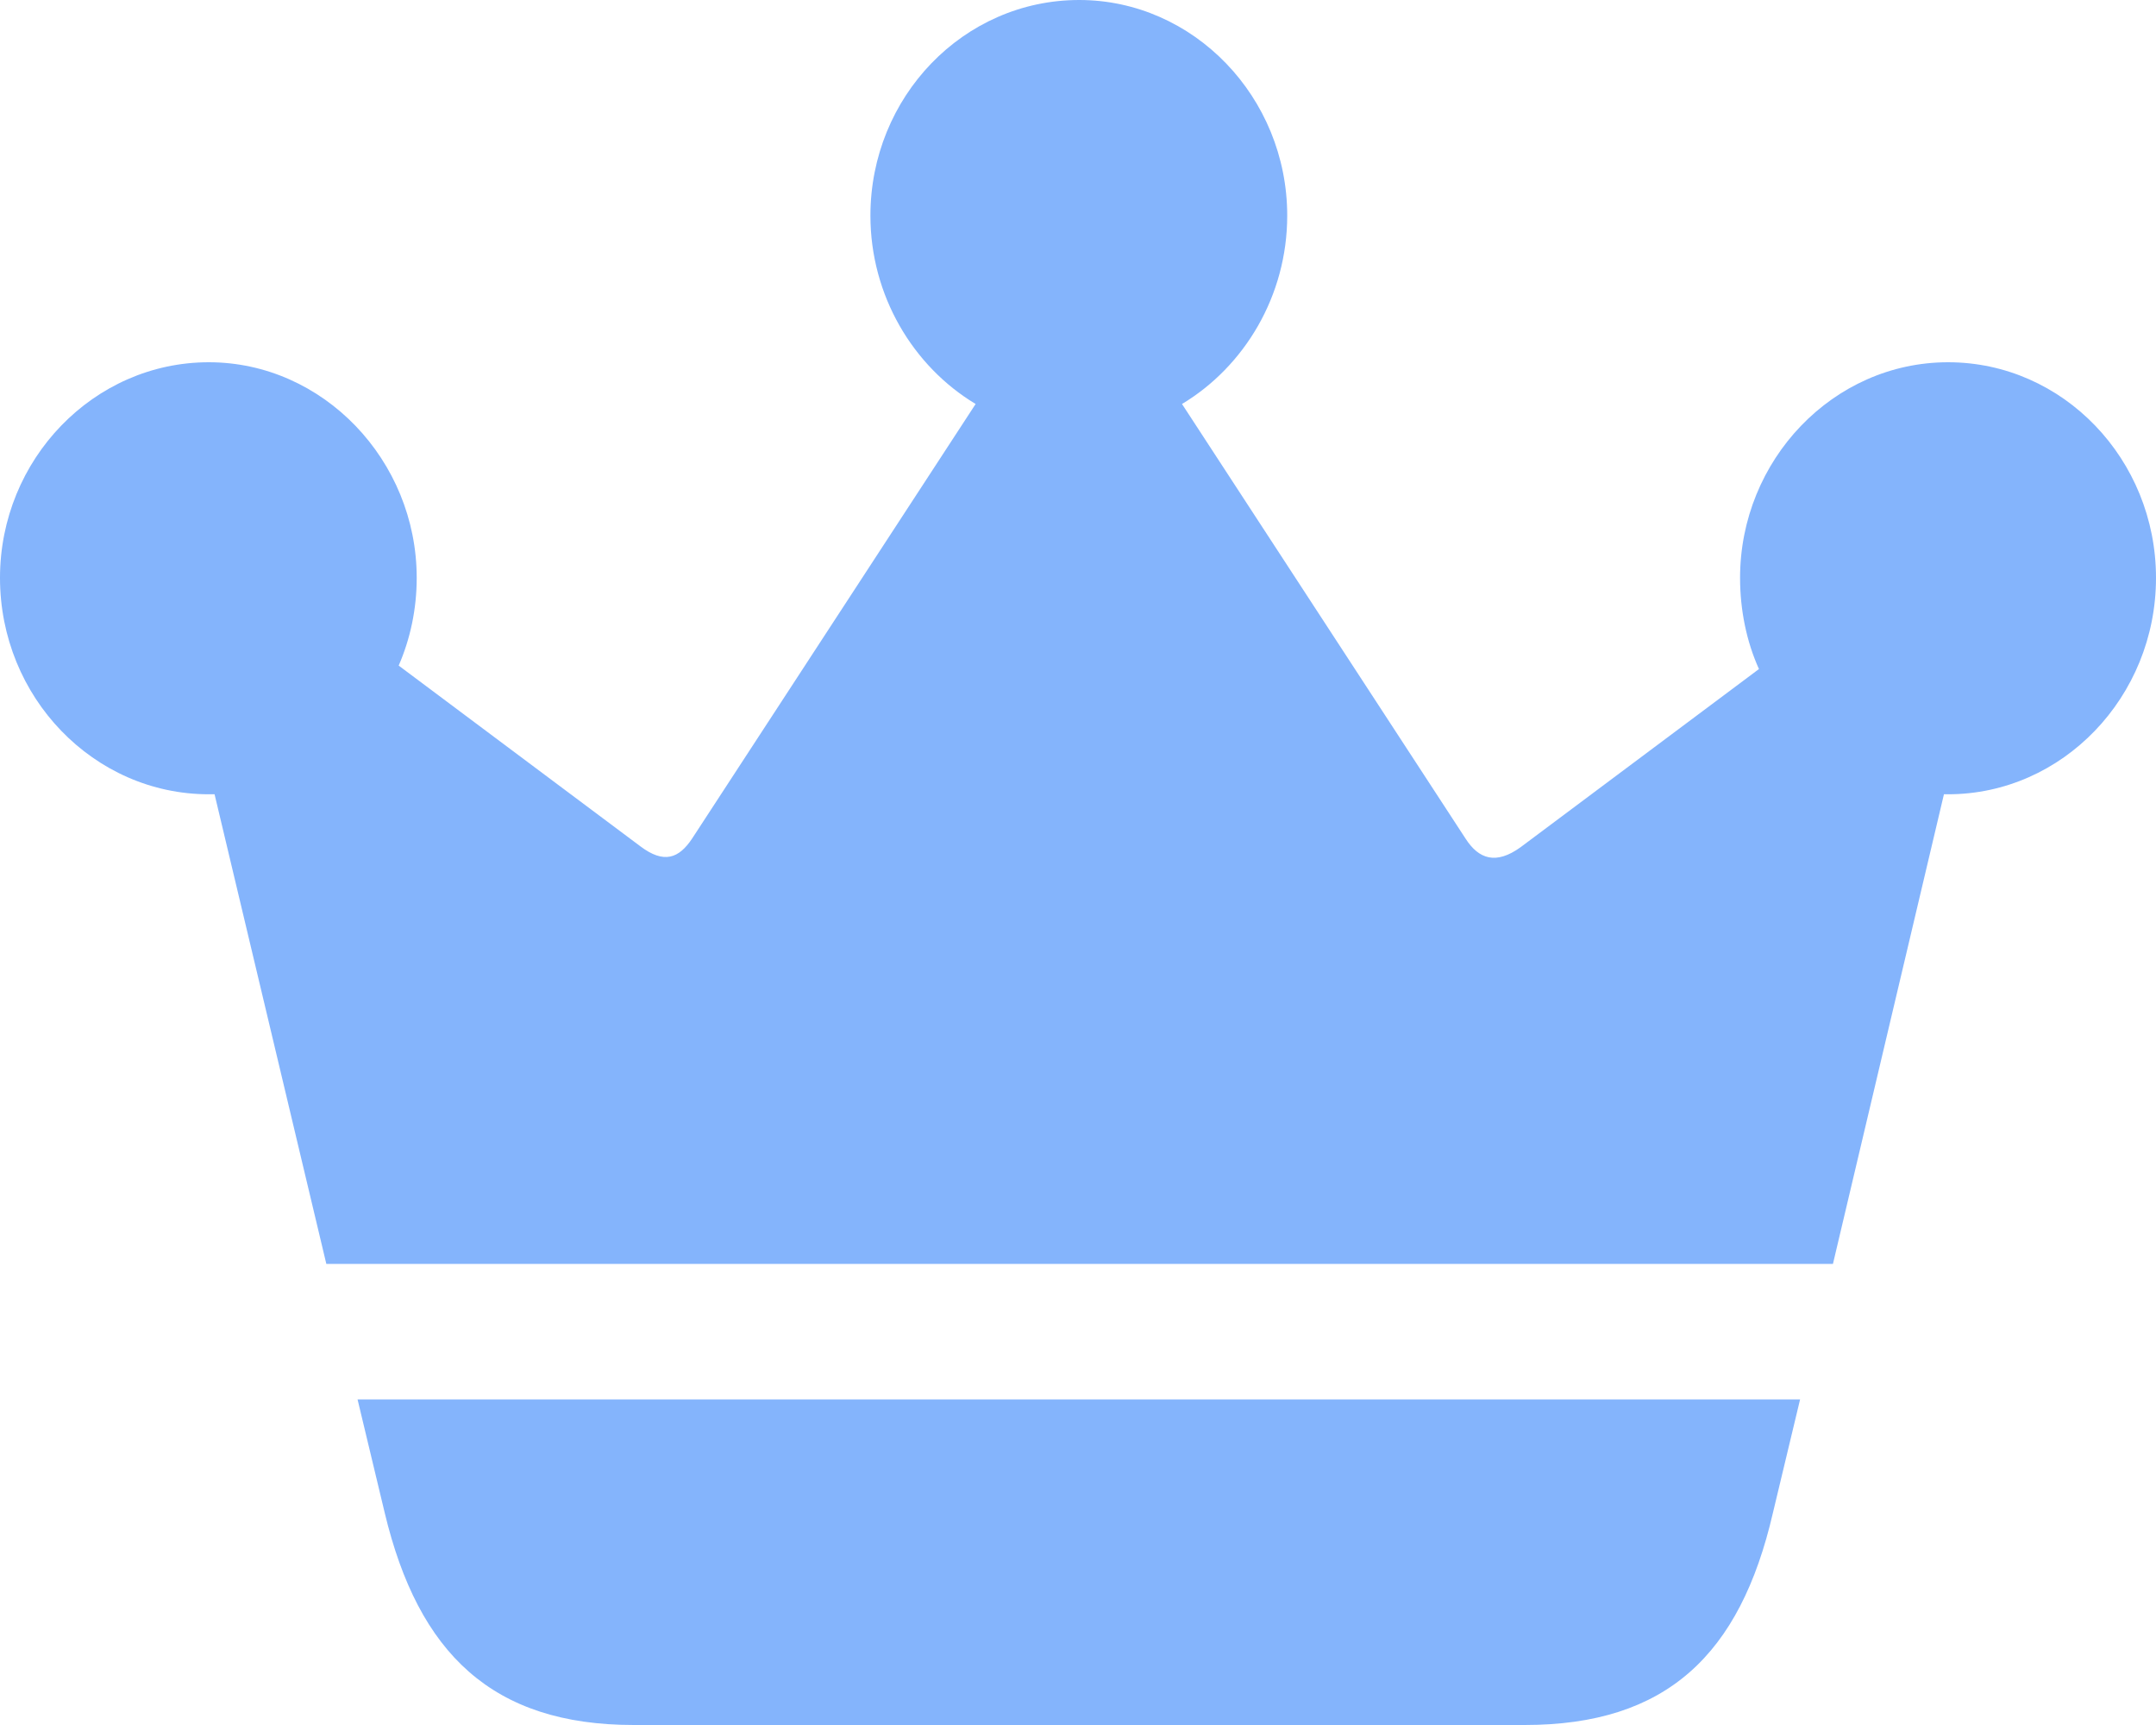 <svg width="25" height="20" viewBox="0 0 25 20" fill="none" xmlns="http://www.w3.org/2000/svg">
<path d="M3.784 14.654H21.254L22.541 9.209C22.55 9.209 22.57 9.209 22.589 9.209C23.913 9.209 25 8.083 25 6.7C25 5.326 23.923 4.2 22.589 4.2C21.254 4.2 20.177 5.336 20.177 6.7C20.177 7.075 20.253 7.441 20.396 7.757L17.633 9.822C17.346 10.03 17.146 9.96 16.994 9.723L13.706 4.684C14.43 4.249 14.926 3.429 14.926 2.5C14.926 1.126 13.839 0 12.514 0C11.17 0 10.093 1.126 10.093 2.5C10.093 3.429 10.589 4.249 11.313 4.684L8.025 9.723C7.873 9.951 7.701 10.02 7.425 9.812L4.623 7.717C4.756 7.411 4.832 7.065 4.832 6.7C4.832 5.336 3.746 4.2 2.421 4.2C1.087 4.2 0 5.326 0 6.7C0 8.083 1.087 9.209 2.421 9.209C2.44 9.209 2.469 9.209 2.488 9.209L3.784 14.654ZM4.146 16.225L4.461 17.54C4.851 19.17 5.709 20 7.348 20H17.68C19.32 20 20.177 19.19 20.558 17.54L20.873 16.225H4.146Z" fill="#84B4FC"/>
</svg>
